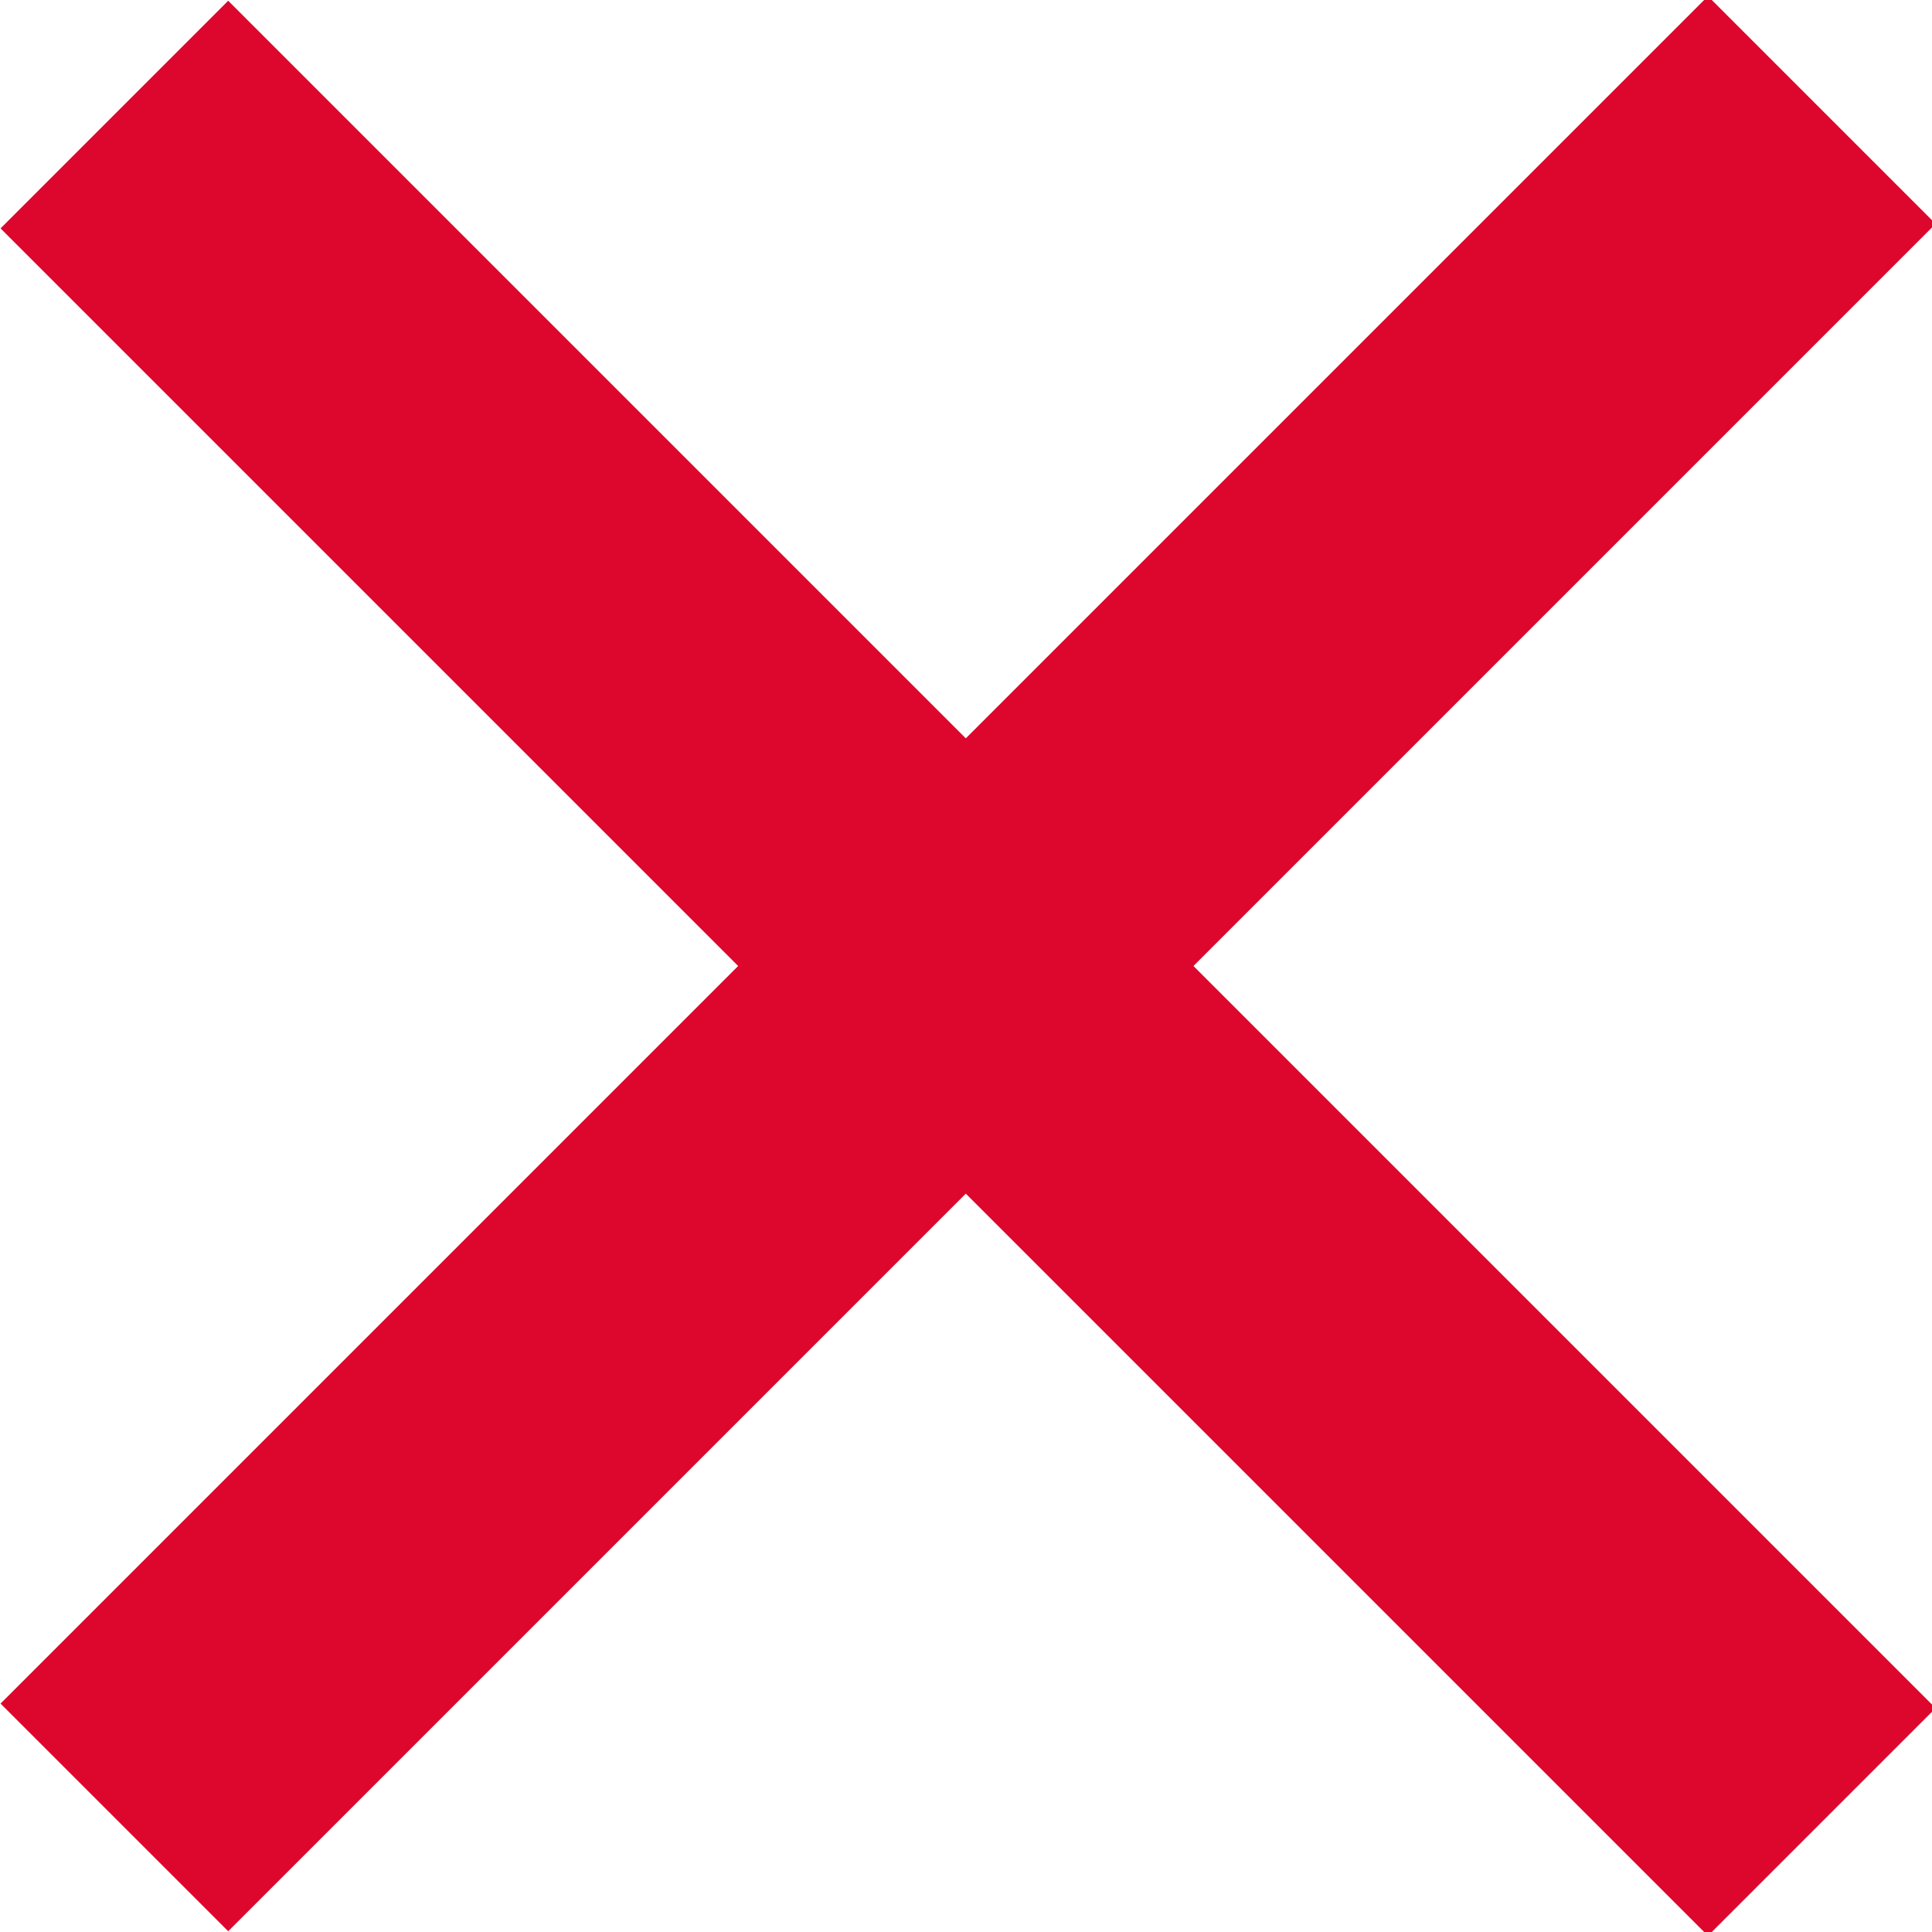﻿<?xml version="1.0" encoding="utf-8"?>
<!-- Generator: Adobe Illustrator 21.0.0, SVG Export Plug-In . SVG Version: 6.00 Build 0)  -->
<svg version="1.1" id="图层_1" xmlns="http://www.w3.org/2000/svg" xmlns:xlink="http://www.w3.org/1999/xlink" x="0px" y="0px"
	 viewBox="0 0 30 30" style="enable-background:new 0 0 30 30;" xml:space="preserve">
<style type="text/css">
	.st0{fill:#dd062c;}
</style>
<g>
	<g>
		<rect x="-3.7" y="12.5" transform="matrix(0.707 -0.707 0.707 0.707 -6.213 15)" class="st0" width="37.5" height="5"/>
	</g>
	<g>
		<rect x="12.5" y="-3.7" transform="matrix(0.707 -0.707 0.707 0.707 -6.213 15)" class="st0" width="5" height="37.5"/>
	</g>
</g>
</svg>
